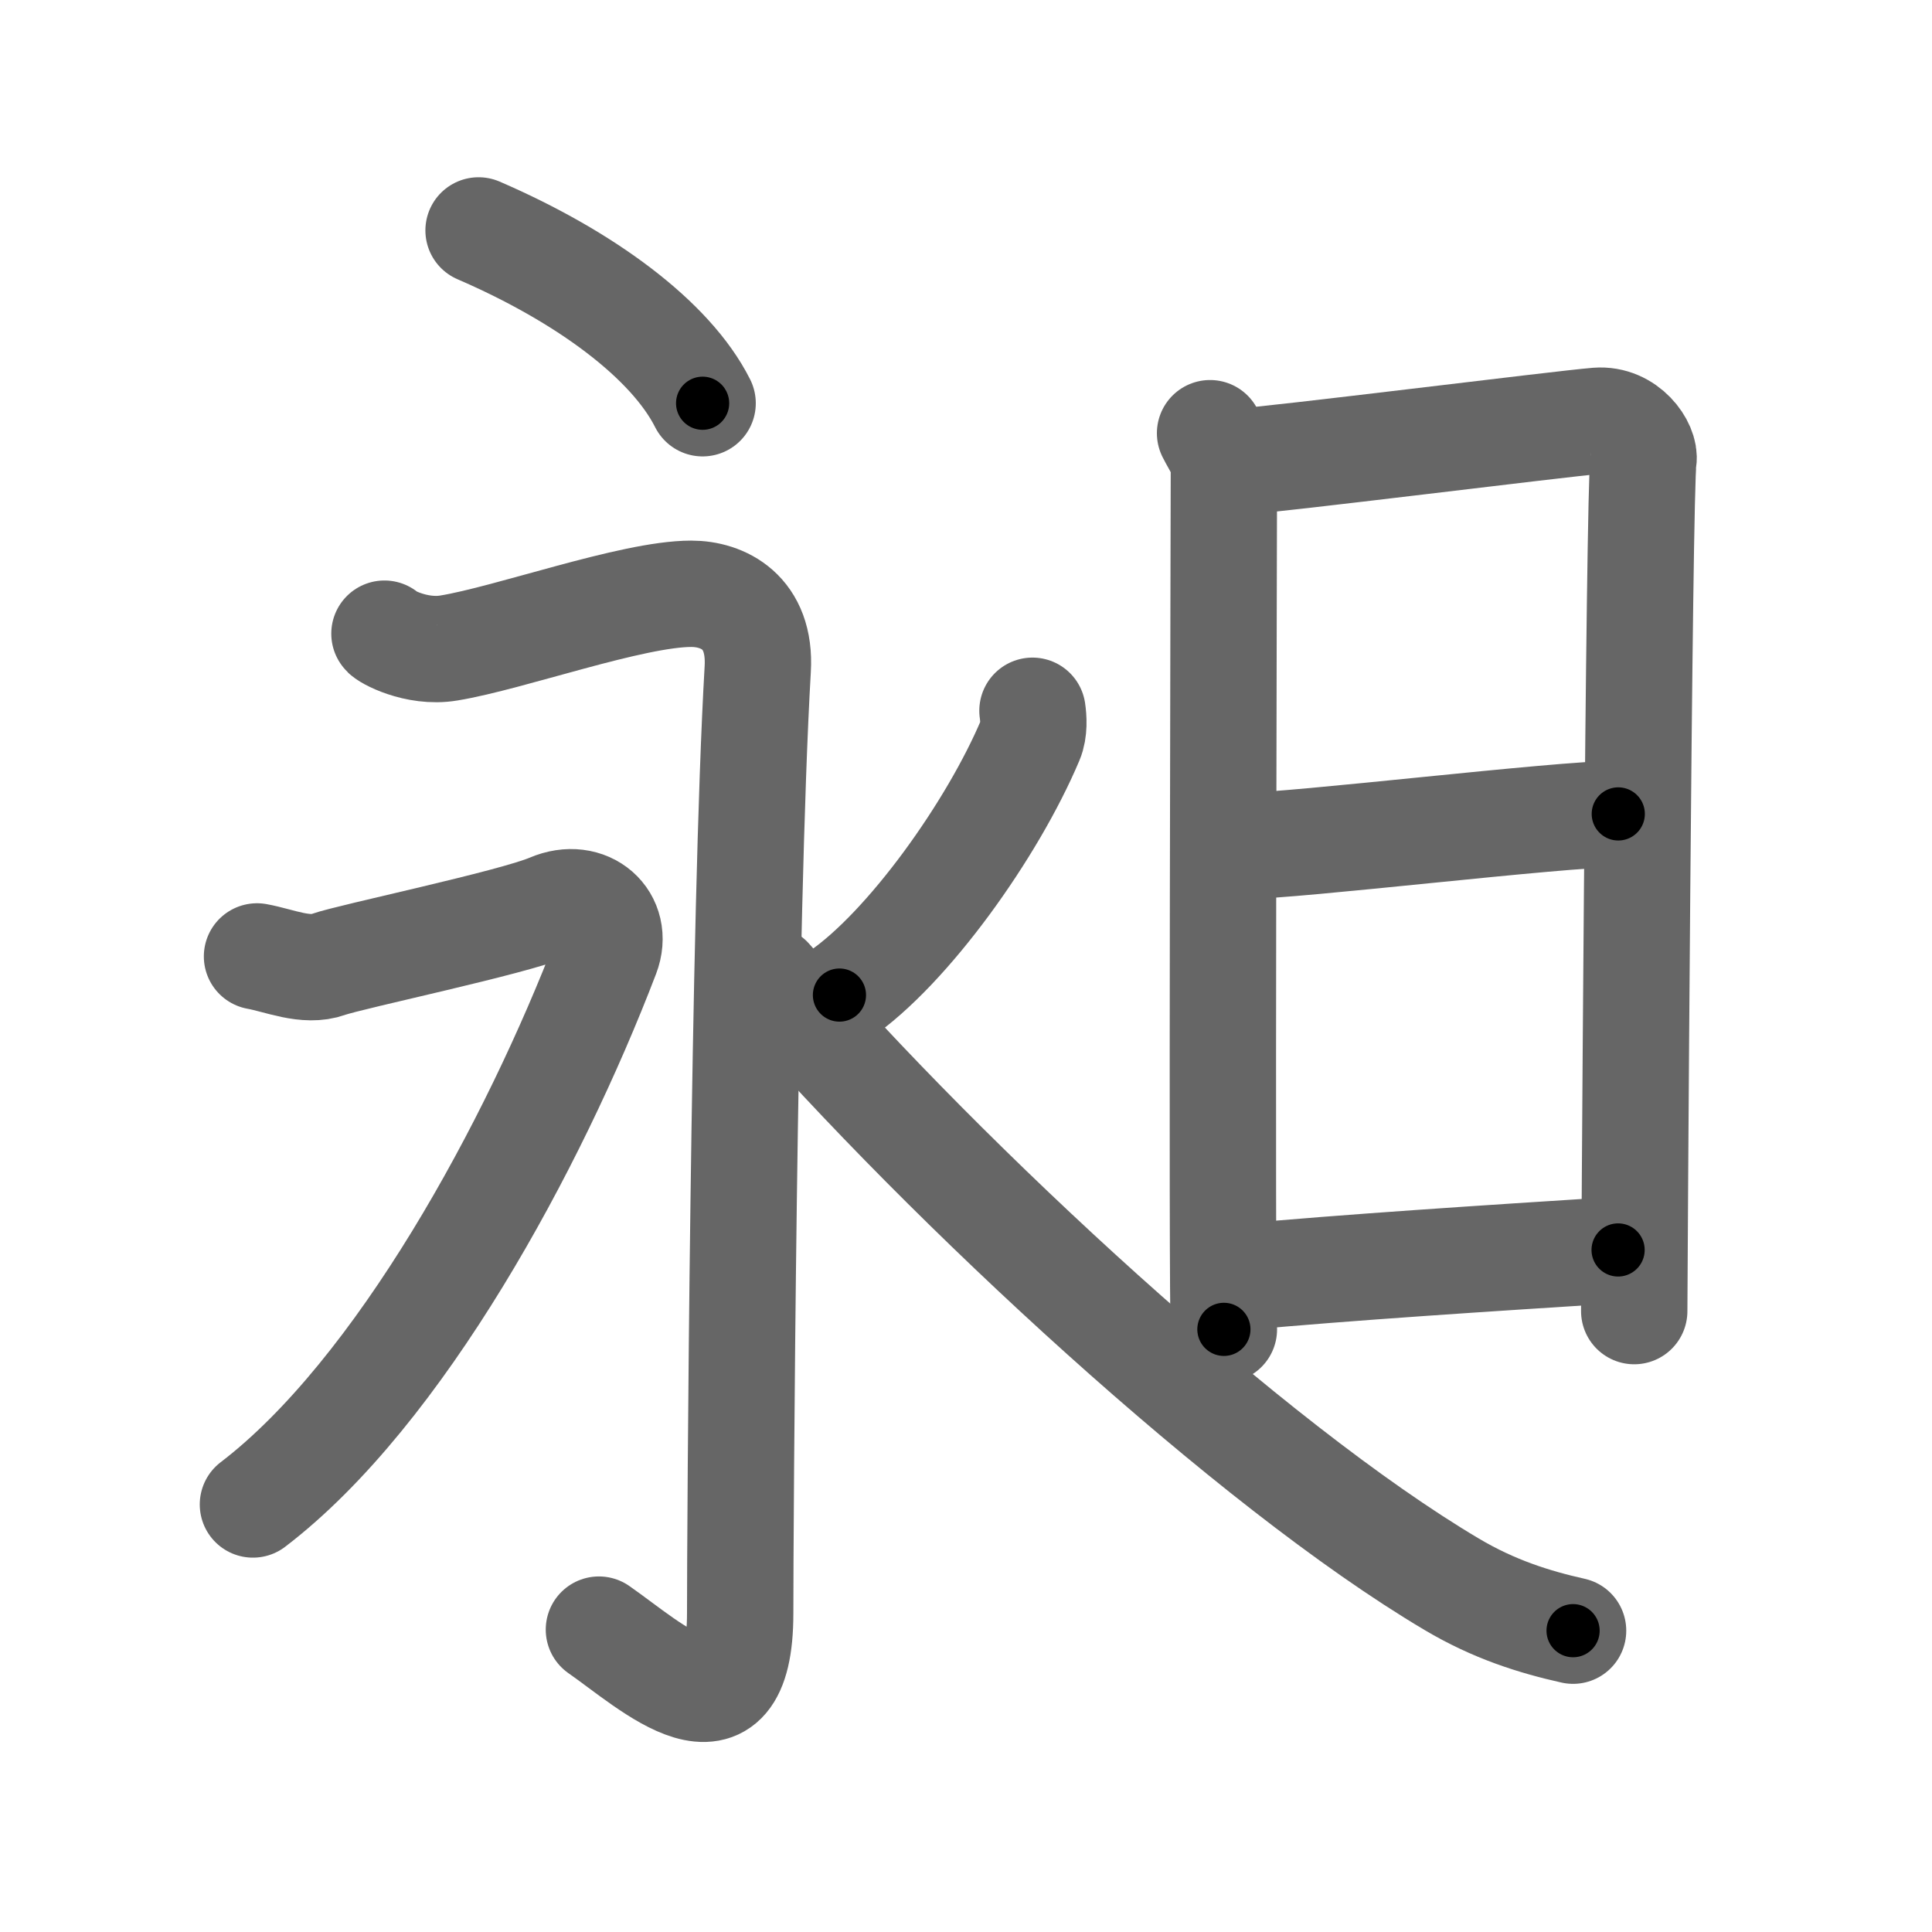 <svg xmlns="http://www.w3.org/2000/svg" viewBox="0 0 109 109" id="6636"><g fill="none" stroke="#666" stroke-width="6" stroke-linecap="round" stroke-linejoin="round"><g><g><g><path d="M27,13c6.02,2.6,10.84,6.17,12.64,9.75" /></g><g><path d="M21.69,35.75c0.02,0.12,1.78,1.12,3.63,0.81C28.75,36,35.66,33.5,39,33.5c1.77,0,3.94,1.01,3.75,4.25c-0.8,13.75-0.99,48.72-0.99,53.27c0,7.73-5.01,2.98-7.97,0.92" /><path d="M14.5,53.96c1.27,0.23,2.76,0.91,4.03,0.45c1.27-0.45,10.39-2.35,12.5-3.25c2.12-0.91,3.94,0.73,3.18,2.72c-4.1,10.72-11.67,24.69-19.94,31" /><path d="M58.25,40.1c0.06,0.41,0.11,1.11-0.12,1.65C56,46.8,51.22,53.5,47.36,56.14" /><path d="M43.41,55.24C53.55,66.91,70.56,82.66,81.9,89.38c2.39,1.42,4.66,2.13,6.85,2.62" /></g></g><g><path d="M68.27,24.44c0.39,0.78,0.78,1.18,0.78,2.22c0,1.04-0.13,47.29,0,48.34" /><path d="M69.69,26.07c2.2-0.13,18.41-2.17,20.42-2.33c1.67-0.13,2.74,1.45,2.61,2.22c-0.26,1.57-0.52,47.23-0.52,48.01" /><path d="M70.08,47.73c2.97,0,17.86-1.81,21.22-1.81" /><path d="M69.94,72.06C76,71.5,83.75,71,91.29,70.52" /></g></g></g><g fill="none" stroke="#000" stroke-width="3" stroke-linecap="round" stroke-linejoin="round"><path d="M27,13c6.02,2.6,10.84,6.17,12.64,9.75" stroke-dasharray="16.245" stroke-dashoffset="16.245"><animate attributeName="stroke-dashoffset" values="16.245;16.245;0" dur="0.162s" fill="freeze" begin="0s;6636.click" /></path><path d="M21.69,35.75c0.02,0.12,1.78,1.12,3.63,0.81C28.75,36,35.66,33.5,39,33.5c1.77,0,3.94,1.01,3.75,4.25c-0.8,13.75-0.99,48.72-0.99,53.27c0,7.73-5.01,2.98-7.97,0.92" stroke-dasharray="89.751" stroke-dashoffset="89.751"><animate attributeName="stroke-dashoffset" values="89.751" fill="freeze" begin="6636.click" /><animate attributeName="stroke-dashoffset" values="89.751;89.751;0" keyTimes="0;0.194;1" dur="0.837s" fill="freeze" begin="0s;6636.click" /></path><path d="M14.5,53.96c1.27,0.23,2.76,0.91,4.03,0.45c1.27-0.45,10.39-2.35,12.5-3.25c2.12-0.91,3.94,0.73,3.18,2.72c-4.1,10.72-11.67,24.69-19.94,31" stroke-dasharray="59.784" stroke-dashoffset="59.784"><animate attributeName="stroke-dashoffset" values="59.784" fill="freeze" begin="6636.click" /><animate attributeName="stroke-dashoffset" values="59.784;59.784;0" keyTimes="0;0.583;1" dur="1.435s" fill="freeze" begin="0s;6636.click" /></path><path d="M58.25,40.1c0.06,0.41,0.11,1.11-0.12,1.65C56,46.8,51.22,53.5,47.36,56.14" stroke-dasharray="19.83" stroke-dashoffset="19.83"><animate attributeName="stroke-dashoffset" values="19.83" fill="freeze" begin="6636.click" /><animate attributeName="stroke-dashoffset" values="19.83;19.83;0" keyTimes="0;0.879;1" dur="1.633s" fill="freeze" begin="0s;6636.click" /></path><path d="M43.41,55.24C53.55,66.91,70.56,82.66,81.9,89.38c2.39,1.42,4.66,2.13,6.85,2.62" stroke-dasharray="58.979" stroke-dashoffset="58.979"><animate attributeName="stroke-dashoffset" values="58.979" fill="freeze" begin="6636.click" /><animate attributeName="stroke-dashoffset" values="58.979;58.979;0" keyTimes="0;0.735;1" dur="2.223s" fill="freeze" begin="0s;6636.click" /></path><path d="M68.27,24.44c0.39,0.78,0.78,1.18,0.78,2.22c0,1.04-0.13,47.29,0,48.34" stroke-dasharray="50.729" stroke-dashoffset="50.729"><animate attributeName="stroke-dashoffset" values="50.729" fill="freeze" begin="6636.click" /><animate attributeName="stroke-dashoffset" values="50.729;50.729;0" keyTimes="0;0.814;1" dur="2.73s" fill="freeze" begin="0s;6636.click" /></path><path d="M69.69,26.07c2.2-0.13,18.41-2.17,20.42-2.33c1.67-0.13,2.74,1.45,2.61,2.22c-0.26,1.57-0.52,47.23-0.52,48.01" stroke-dasharray="72.394" stroke-dashoffset="72.394"><animate attributeName="stroke-dashoffset" values="72.394" fill="freeze" begin="6636.click" /><animate attributeName="stroke-dashoffset" values="72.394;72.394;0" keyTimes="0;0.834;1" dur="3.274s" fill="freeze" begin="0s;6636.click" /></path><path d="M70.08,47.73c2.97,0,17.86-1.81,21.22-1.81" stroke-dasharray="21.302" stroke-dashoffset="21.302"><animate attributeName="stroke-dashoffset" values="21.302" fill="freeze" begin="6636.click" /><animate attributeName="stroke-dashoffset" values="21.302;21.302;0" keyTimes="0;0.939;1" dur="3.487s" fill="freeze" begin="0s;6636.click" /></path><path d="M69.94,72.06C76,71.5,83.75,71,91.29,70.52" stroke-dasharray="21.407" stroke-dashoffset="21.407"><animate attributeName="stroke-dashoffset" values="21.407" fill="freeze" begin="6636.click" /><animate attributeName="stroke-dashoffset" values="21.407;21.407;0" keyTimes="0;0.942;1" dur="3.701s" fill="freeze" begin="0s;6636.click" /></path></g></svg>